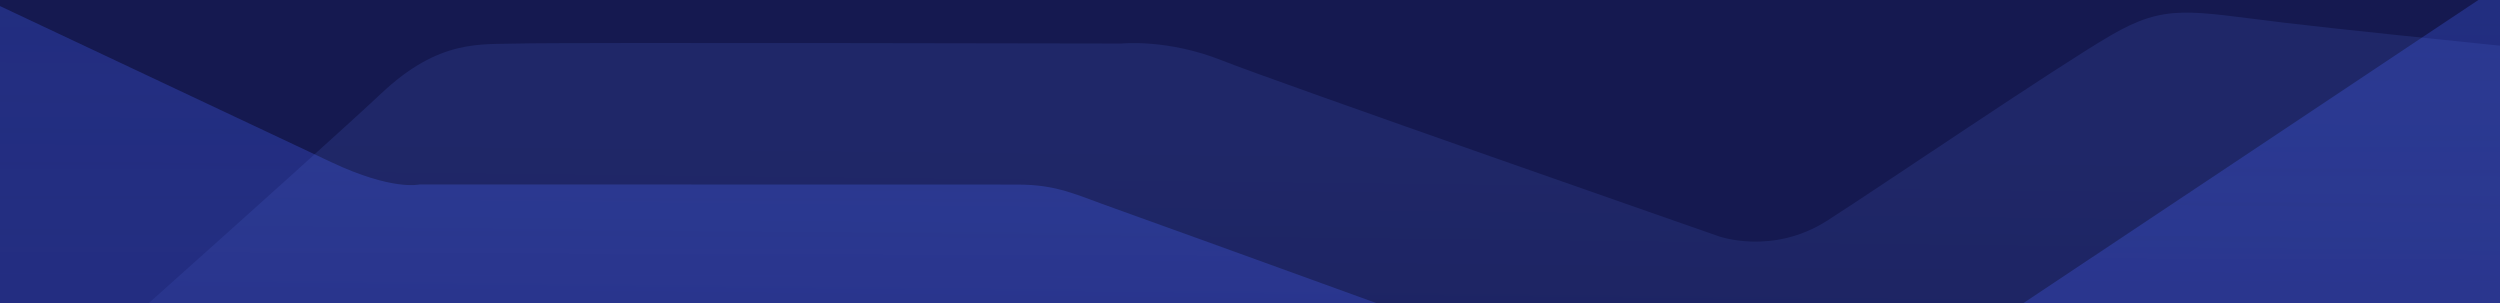 <svg xmlns="http://www.w3.org/2000/svg" xmlns:xlink="http://www.w3.org/1999/xlink" width="1780" height="216" viewBox="0 0 1780 216">
  <defs>
    <clipPath id="clip-path">
      <rect id="Rectangle_1105" data-name="Rectangle 1105" width="1780" height="216" fill="#fff" stroke="#707070" stroke-width="1"/>
    </clipPath>
    <linearGradient id="linear-gradient" x1="0.523" y1="-0.538" x2="0.49" y2="1.617" gradientUnits="objectBoundingBox">
      <stop offset="0" stop-color="#3a55da" stop-opacity="0.306"/>
      <stop offset="1" stop-color="#282f89" stop-opacity="0.698"/>
    </linearGradient>
    <linearGradient id="linear-gradient-2" x1="0.581" y1="0.251" x2="0.482" y2="1.943" gradientUnits="objectBoundingBox">
      <stop offset="0" stop-color="#5777ea"/>
      <stop offset="1" stop-color="#282f89" stop-opacity="0.698"/>
    </linearGradient>
  </defs>
  <g id="Mask_Group_3" data-name="Mask Group 3" clip-path="url(#clip-path)">
    <g id="Group_1936" data-name="Group 1936" transform="translate(-38.861 -13.979)">
      <path id="Path_553" data-name="Path 553" d="M0,0H1819.837V369.654H0Z" transform="translate(2.834 1.164)" fill="#151950"/>
      <path id="Path_566" data-name="Path 566" d="M-7457.42-8717.927s-19.181,4.749-62.828-15.854-274.741-129.447-274.741-129.447v371.161h1822.045l.815-370.141s-417.691,278.48-458.5,305.29-65.076,25.421-111.06,8.657-391.083-142.132-419.966-152.276-40.973-17.244-70.2-17.3S-7457.42-8717.927-7457.42-8717.927Z" transform="translate(7794.989 8863.229)" fill="url(#linear-gradient)"/>
      <path id="Path_565" data-name="Path 565" d="M-7792-8513.481s246.71-219.575,288.324-258.847,71.157-34.851,97.934-35.711,429.348,0,429.348,0,32.594-3.44,71.32,11.957,353.633,125.186,353.633,125.186,38.344,14.059,77.665-11.146,161.965-108.593,201.527-131.69,55.756-17.287,123.826-9.113,323.072,33.479,323.072,33.479l-.341,327.56L-7792-8462.385Z" transform="translate(7813.79 8853.015)" opacity="0.154" fill="url(#linear-gradient-2)"/>
    </g>
  </g>
</svg>
